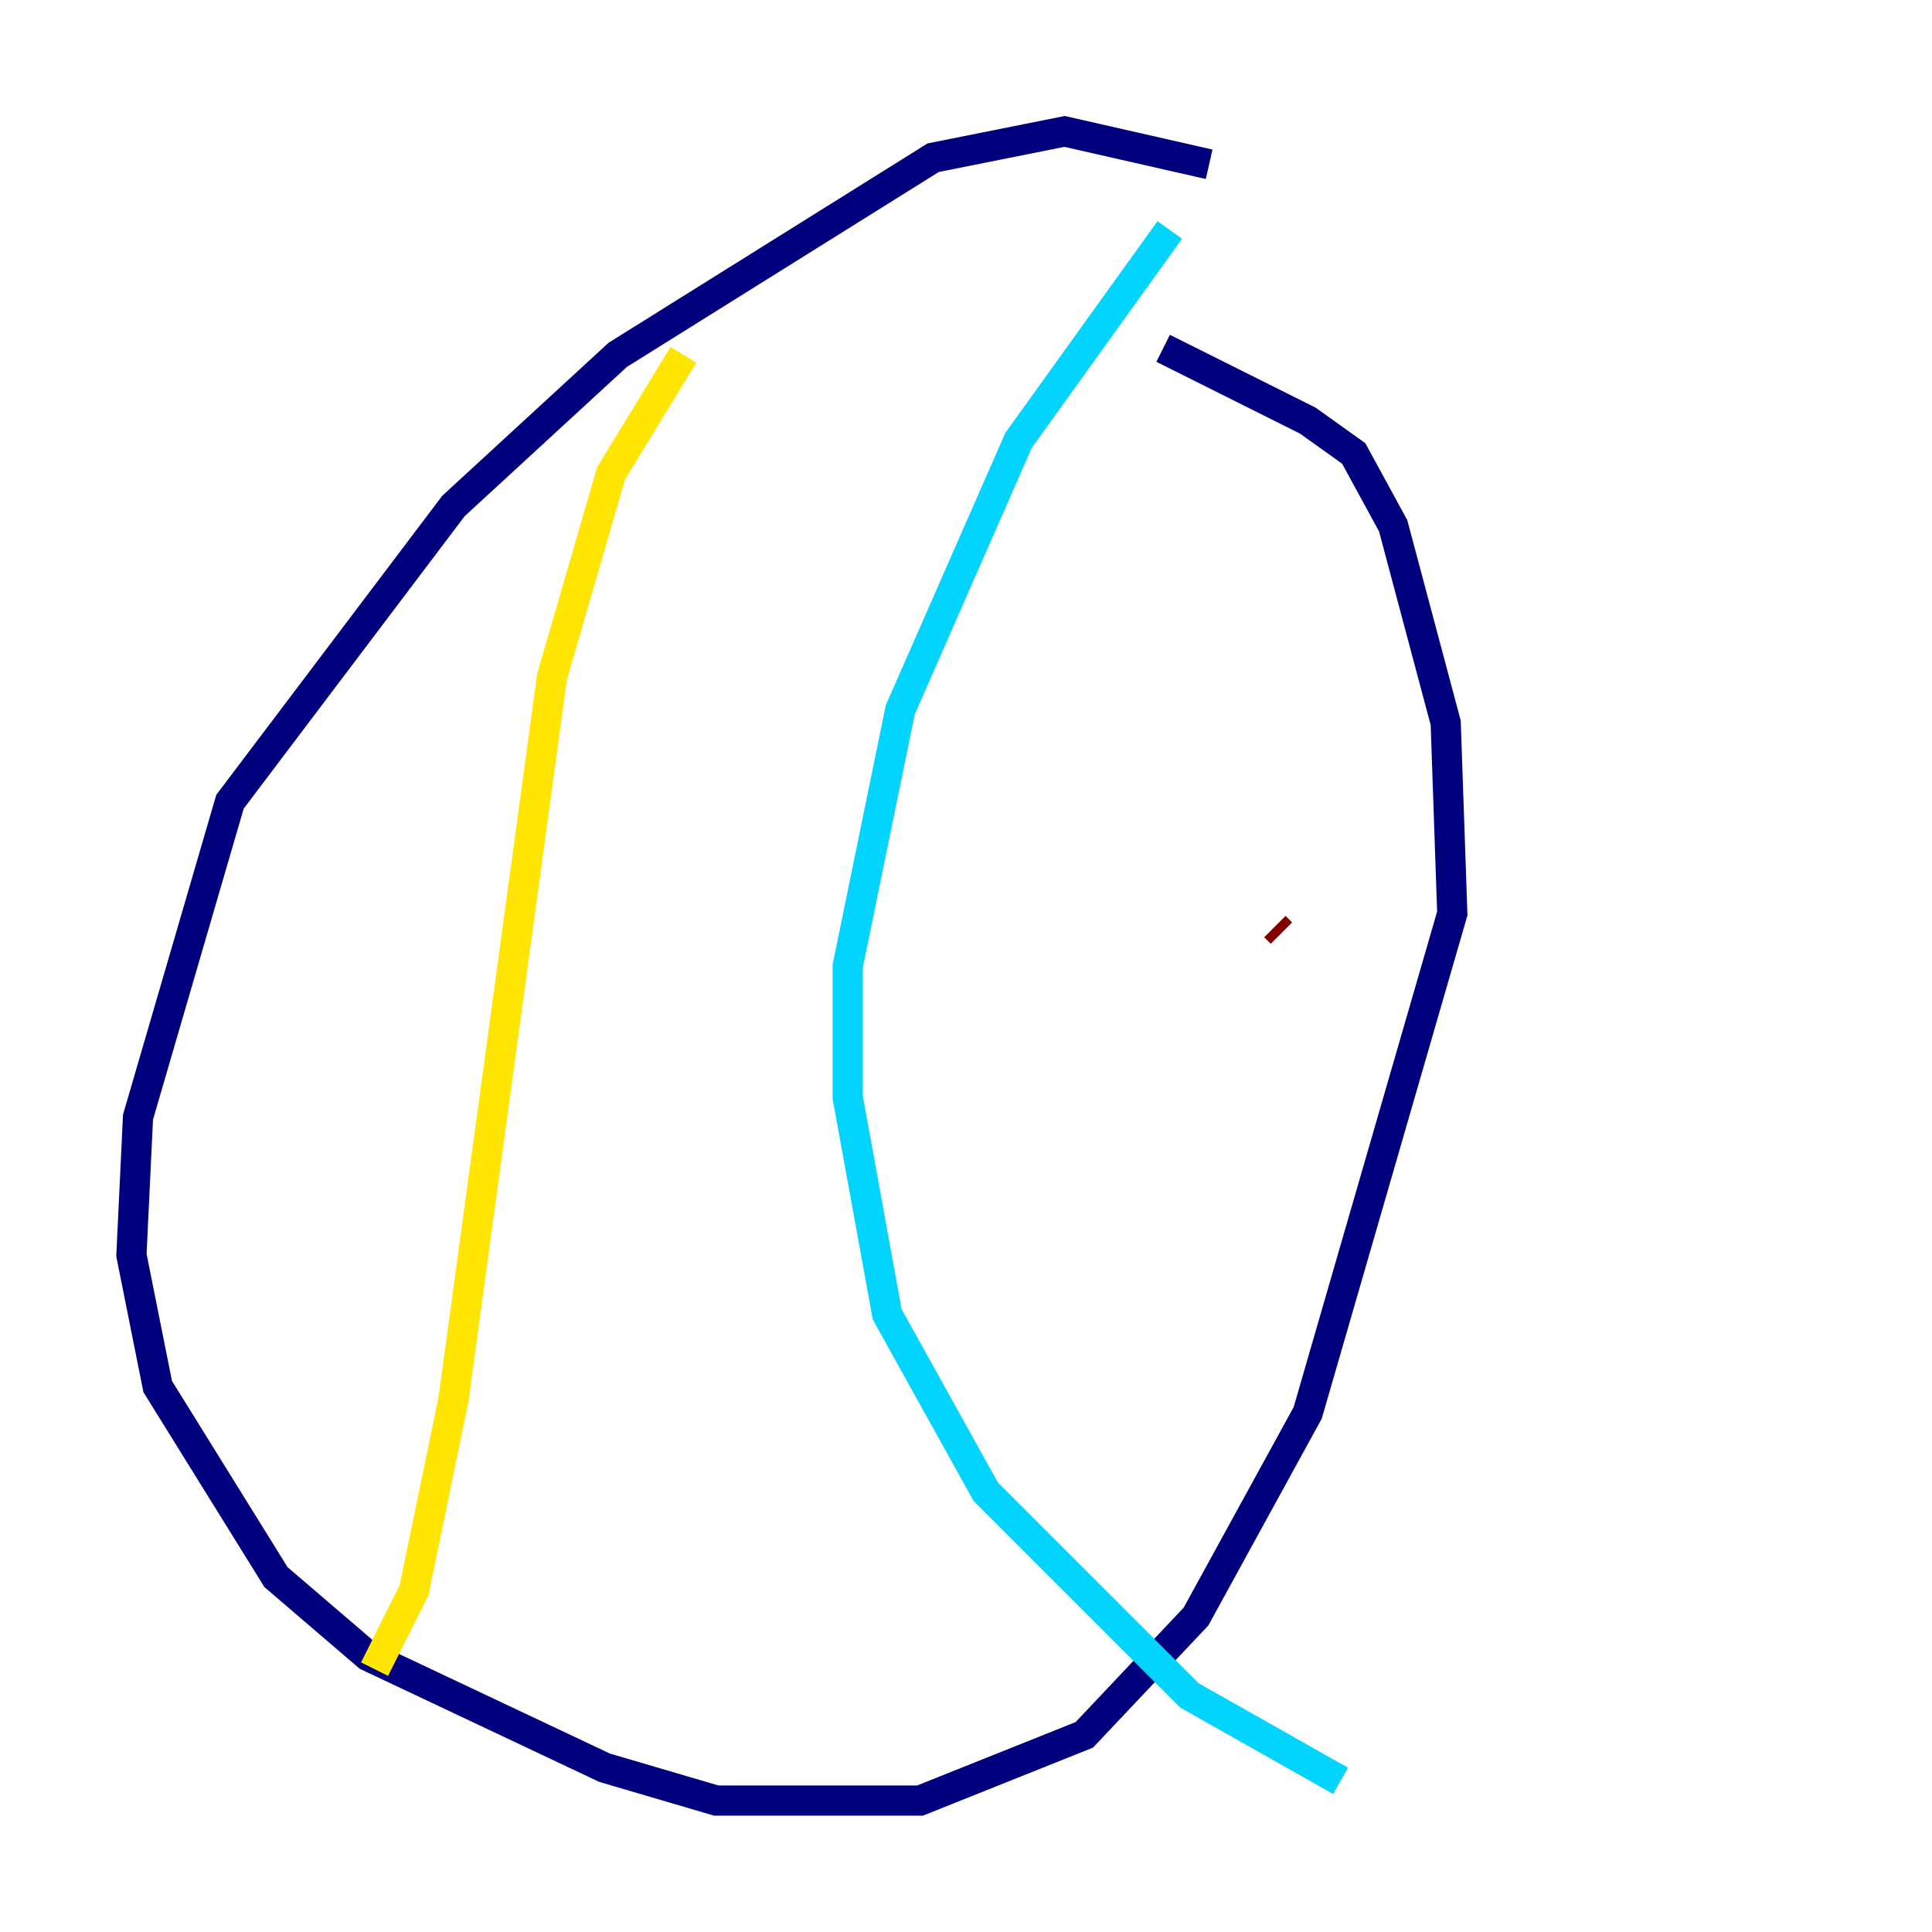 <?xml version="1.0" encoding="utf-8" ?>
<svg baseProfile="tiny" height="128" version="1.2" viewBox="0,0,128,128" width="128" xmlns="http://www.w3.org/2000/svg" xmlns:ev="http://www.w3.org/2001/xml-events" xmlns:xlink="http://www.w3.org/1999/xlink"><defs /><polyline fill="none" points="80.109,10.884 70.531,8.707 61.823,10.449 40.925,23.51 30.041,33.524 15.238,53.116 9.143,74.014 8.707,83.156 10.449,91.864 18.286,104.49 24.381,109.714 40.054,117.116 47.456,119.293 60.952,119.293 71.837,114.939 79.238,107.102 86.639,93.605 96.218,60.517 95.782,47.891 92.299,34.83 89.687,30.041 86.639,27.864 77.061,23.075" stroke="#00007f" stroke-width="2" /><polyline fill="none" points="77.497,15.238 67.483,29.17 59.646,47.02 56.163,64.0 56.163,72.707 58.776,87.075 65.306,98.83 78.803,112.326 88.816,117.986" stroke="#00d4ff" stroke-width="2" /><polyline fill="none" points="45.279,23.51 40.49,31.347 36.571,44.843 30.041,92.735 27.429,105.361 24.816,110.585" stroke="#ffe500" stroke-width="2" /><polyline fill="none" points="84.898,61.823 84.463,61.388" stroke="#7f0000" stroke-width="2" /></svg>